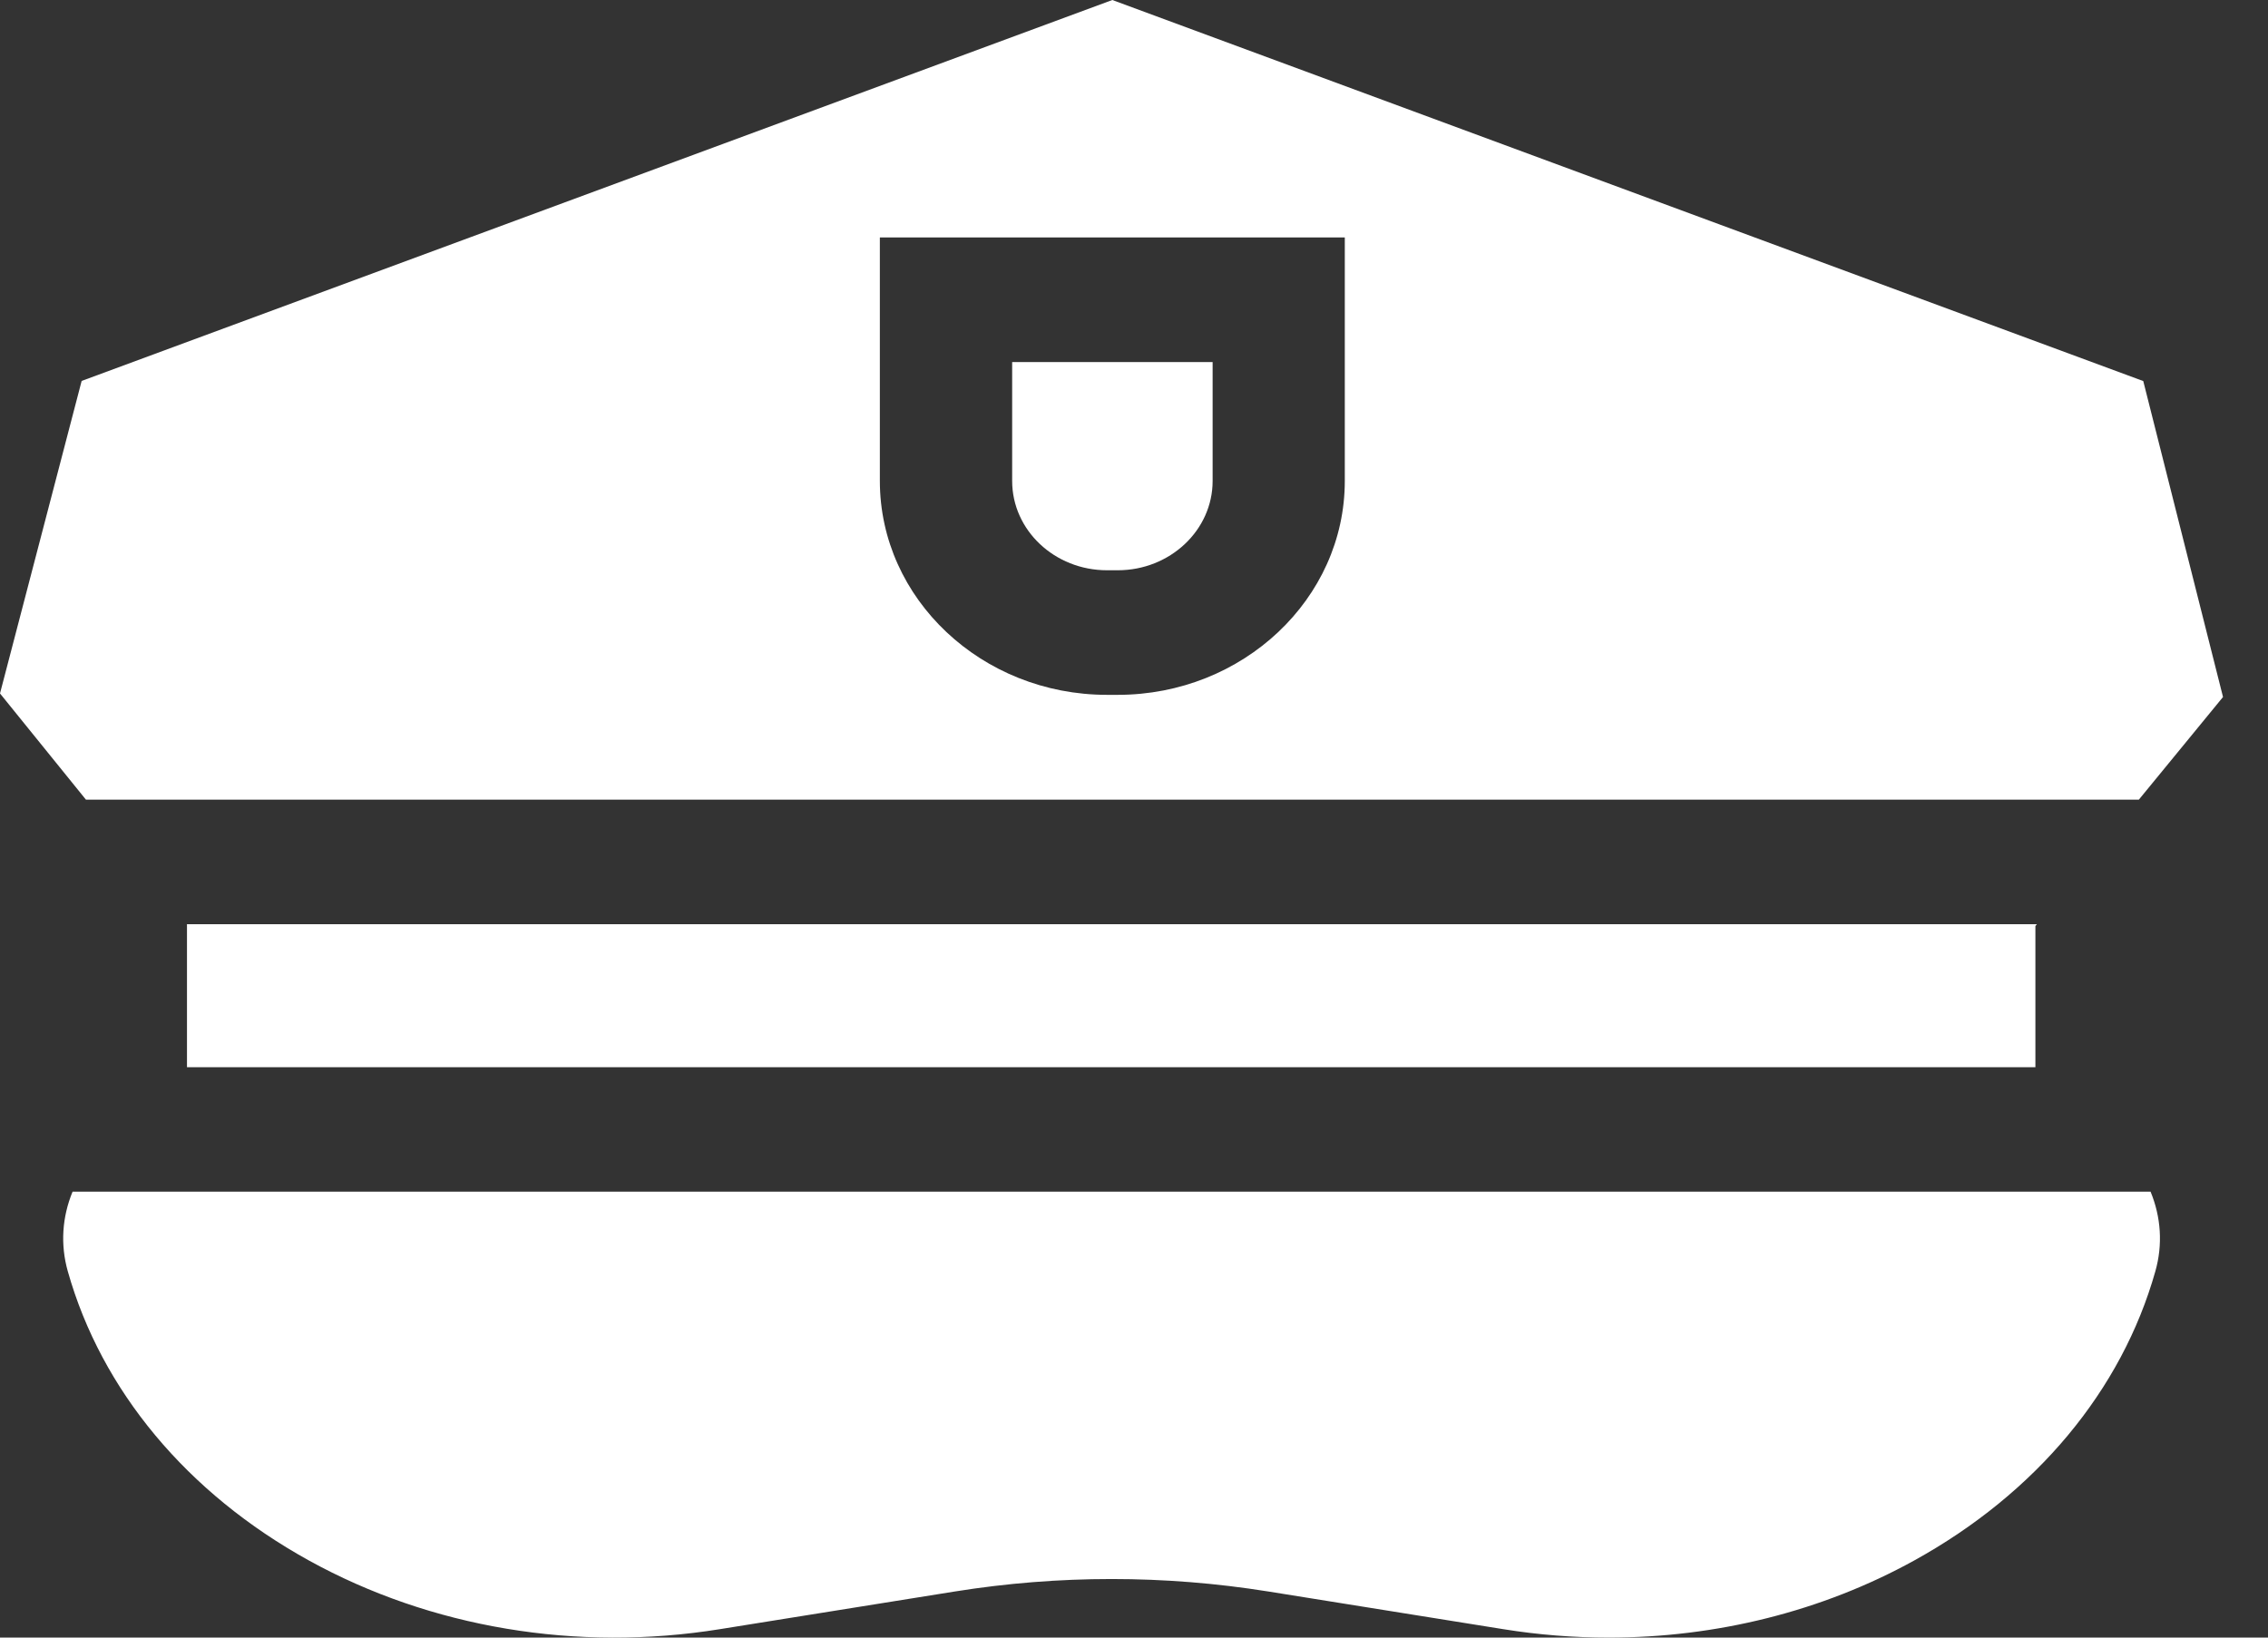<svg width="18" height="13" viewBox="0 0 18 13" fill="none" xmlns="http://www.w3.org/2000/svg">
<rect x="0" y="0" width="18" height="13" fill="#333333" stroke="none"/>
<path d="M8.786 4.527H8.871C9.286 4.527 9.624 4.209 9.624 3.818V2.874H8.033V3.818C8.033 4.209 8.37 4.527 8.786 4.527Z" fill="#FFFFFF"/>
<path d="M16.166 7.337H1.482L1.484 7.339V8.472H16.154V7.351L16.166 7.337Z" fill="#FFFFFF"/>
<path d="M16.975 6.348L17.643 5.533L17.01 3.025L8.828 0L0.648 3.024L0 5.505L0.682 6.348H16.975ZM10.673 3.818C10.673 4.754 9.864 5.516 8.871 5.516H8.786C7.792 5.516 6.983 4.754 6.983 3.818V1.885H10.673L10.673 3.818Z" fill="#FFFFFF"/>
<path d="M0.576 9.46C0.493 9.661 0.478 9.88 0.538 10.092C0.805 11.038 1.485 11.854 2.452 12.388C3.419 12.922 4.578 13.116 5.714 12.933L7.578 12.634C8.404 12.502 9.24 12.502 10.066 12.634L11.93 12.933C12.209 12.978 12.489 13 12.767 13C13.623 13 14.462 12.791 15.192 12.388C16.159 11.854 16.839 11.038 17.106 10.092C17.166 9.88 17.151 9.661 17.068 9.46H0.576Z" fill="#FFFFFF"/>
</svg>
